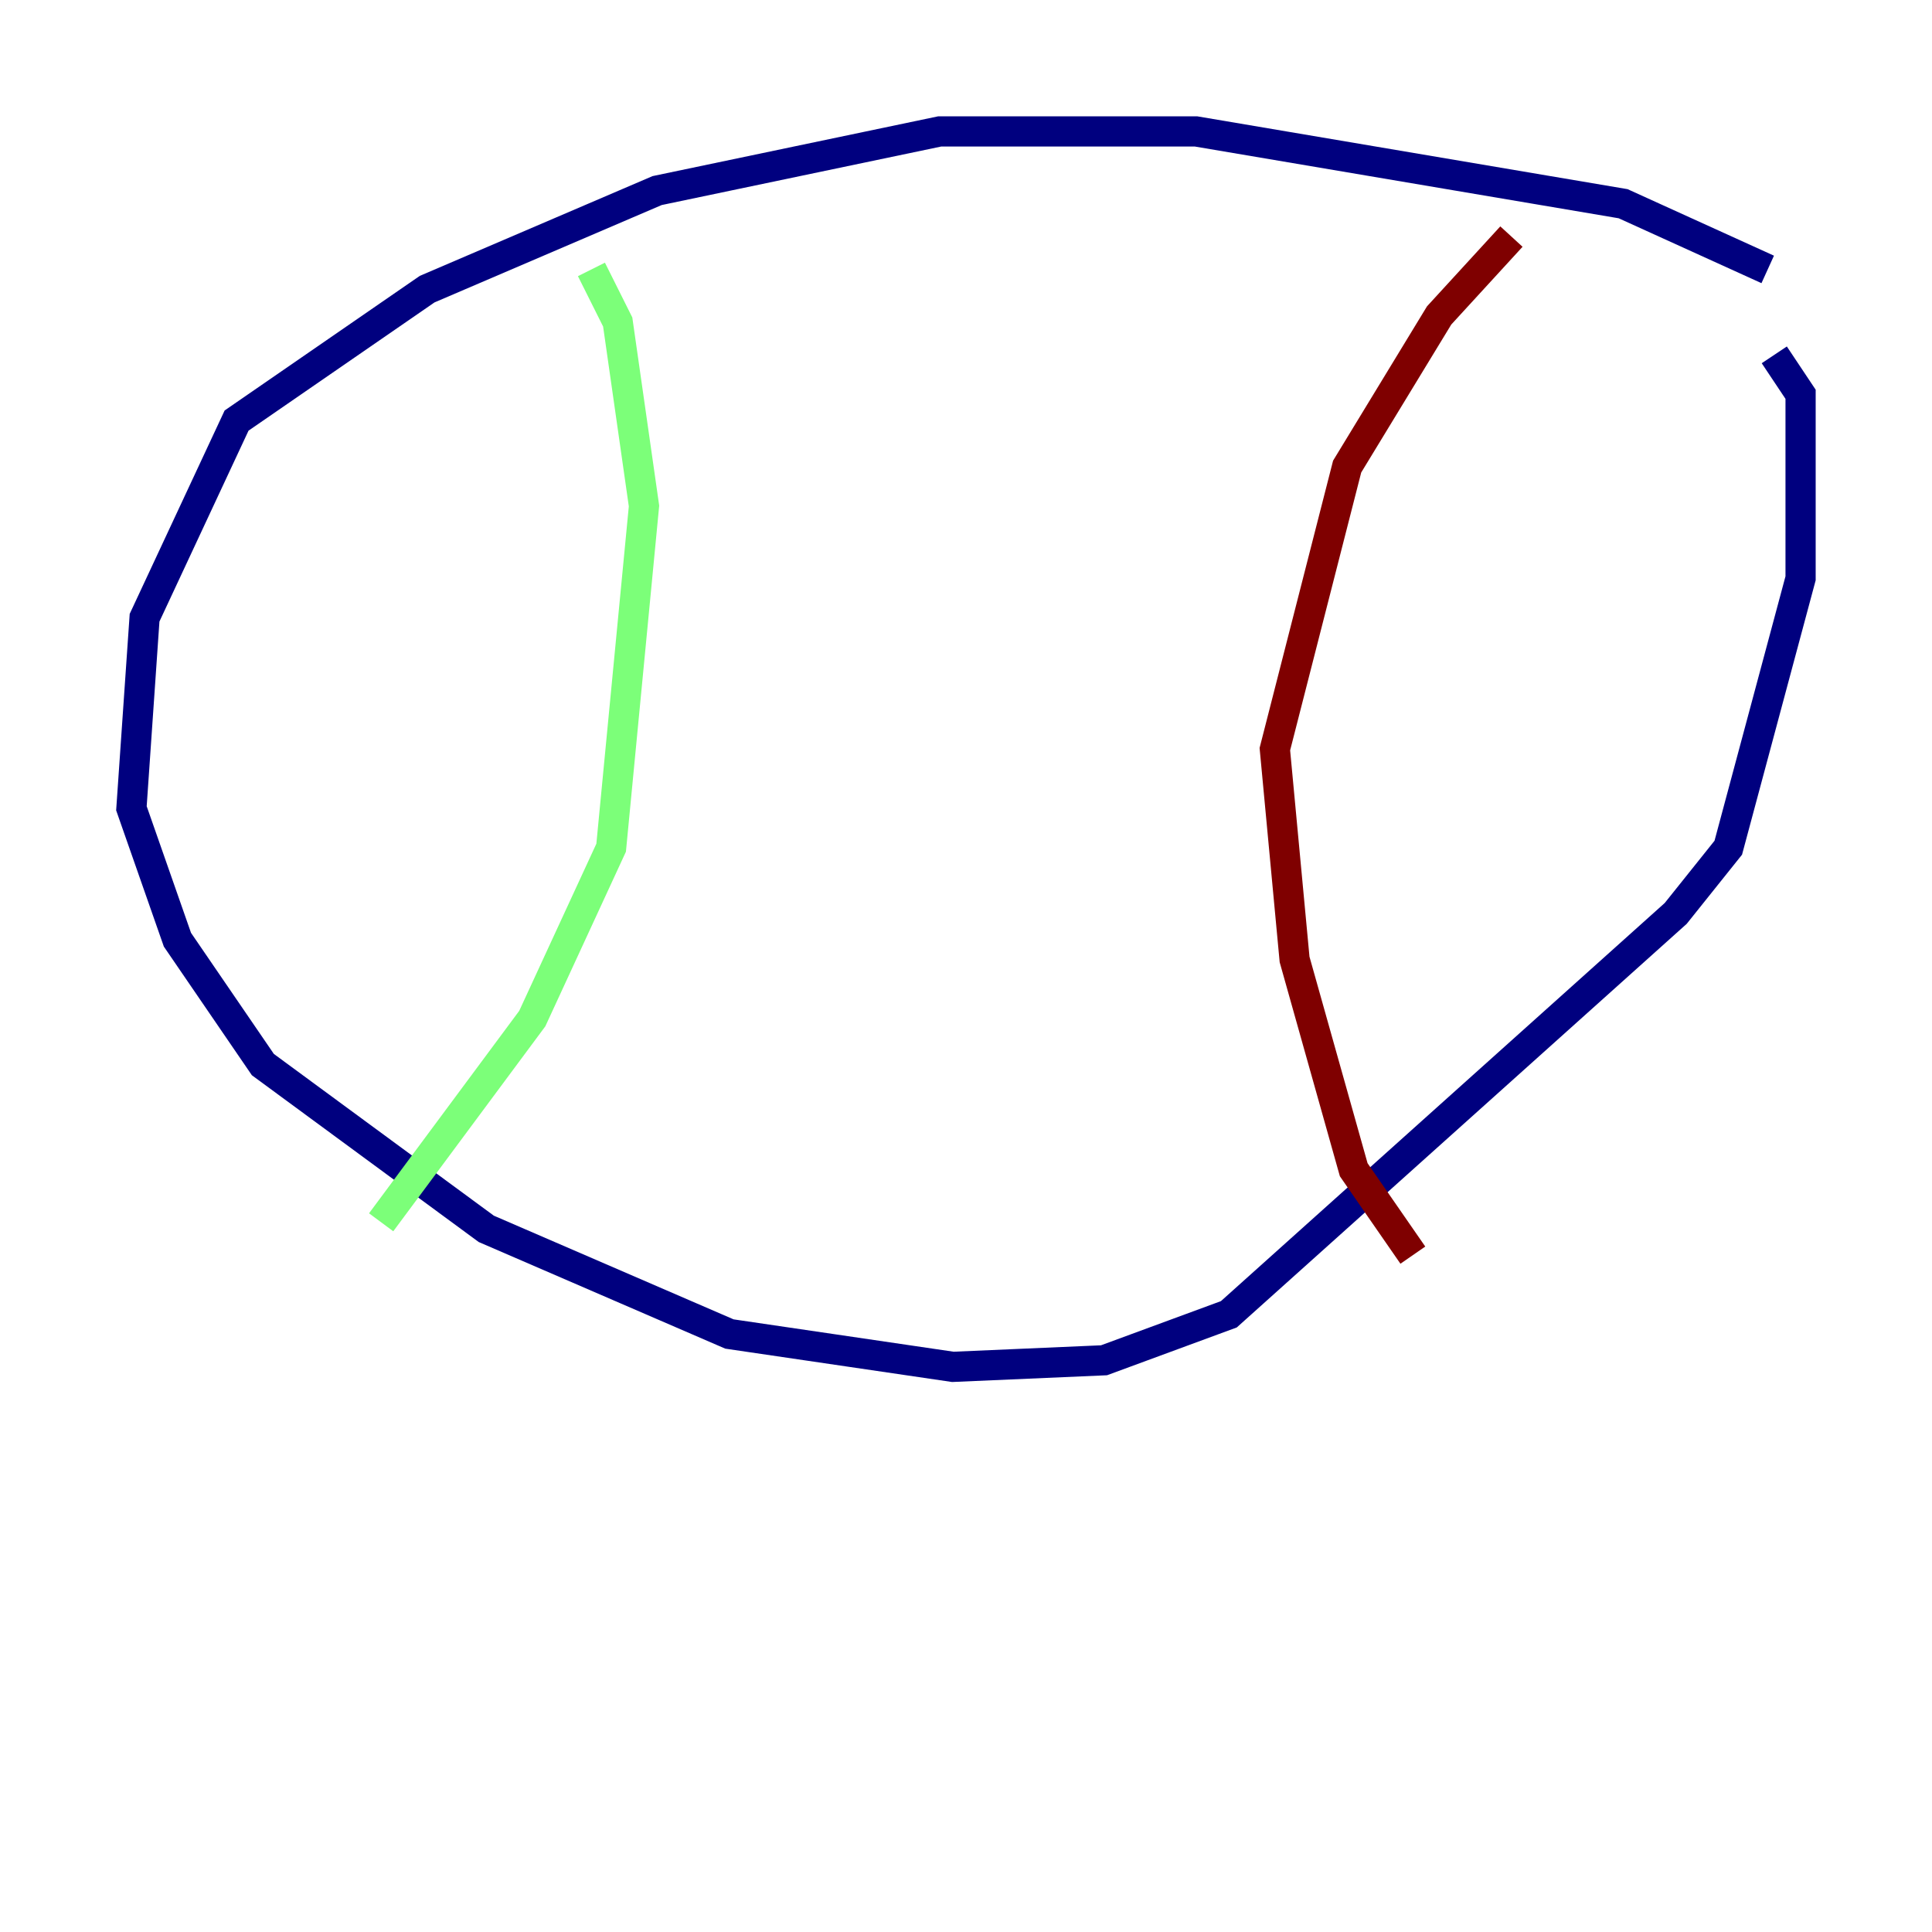 <?xml version="1.0" encoding="utf-8" ?>
<svg baseProfile="tiny" height="128" version="1.2" viewBox="0,0,128,128" width="128" xmlns="http://www.w3.org/2000/svg" xmlns:ev="http://www.w3.org/2001/xml-events" xmlns:xlink="http://www.w3.org/1999/xlink"><defs /><polyline fill="none" points="117.116,17.85 107.537,13.497 79.238,8.707 62.258,8.707 43.537,12.626 28.299,19.157 15.674,27.864 9.578,40.925 8.707,53.551 11.755,62.258 17.415,70.531 32.218,81.415 48.327,88.381 63.129,90.558 73.143,90.122 81.415,87.075 111.02,60.517 114.503,56.163 119.293,38.313 119.293,26.122 117.551,23.51" stroke="#00007f" stroke-width="2" /><polyline fill="none" points="39.184,17.85 40.925,21.333 42.667,33.524 40.49,56.163 35.265,67.483 25.252,80.98" stroke="#7cff79" stroke-width="2" /><polyline fill="none" points="100.136,15.674 95.347,20.898 89.252,30.912 84.463,49.633 85.769,63.565 89.687,77.497 93.605,83.156" stroke="#7f0000" stroke-width="2" /></svg>